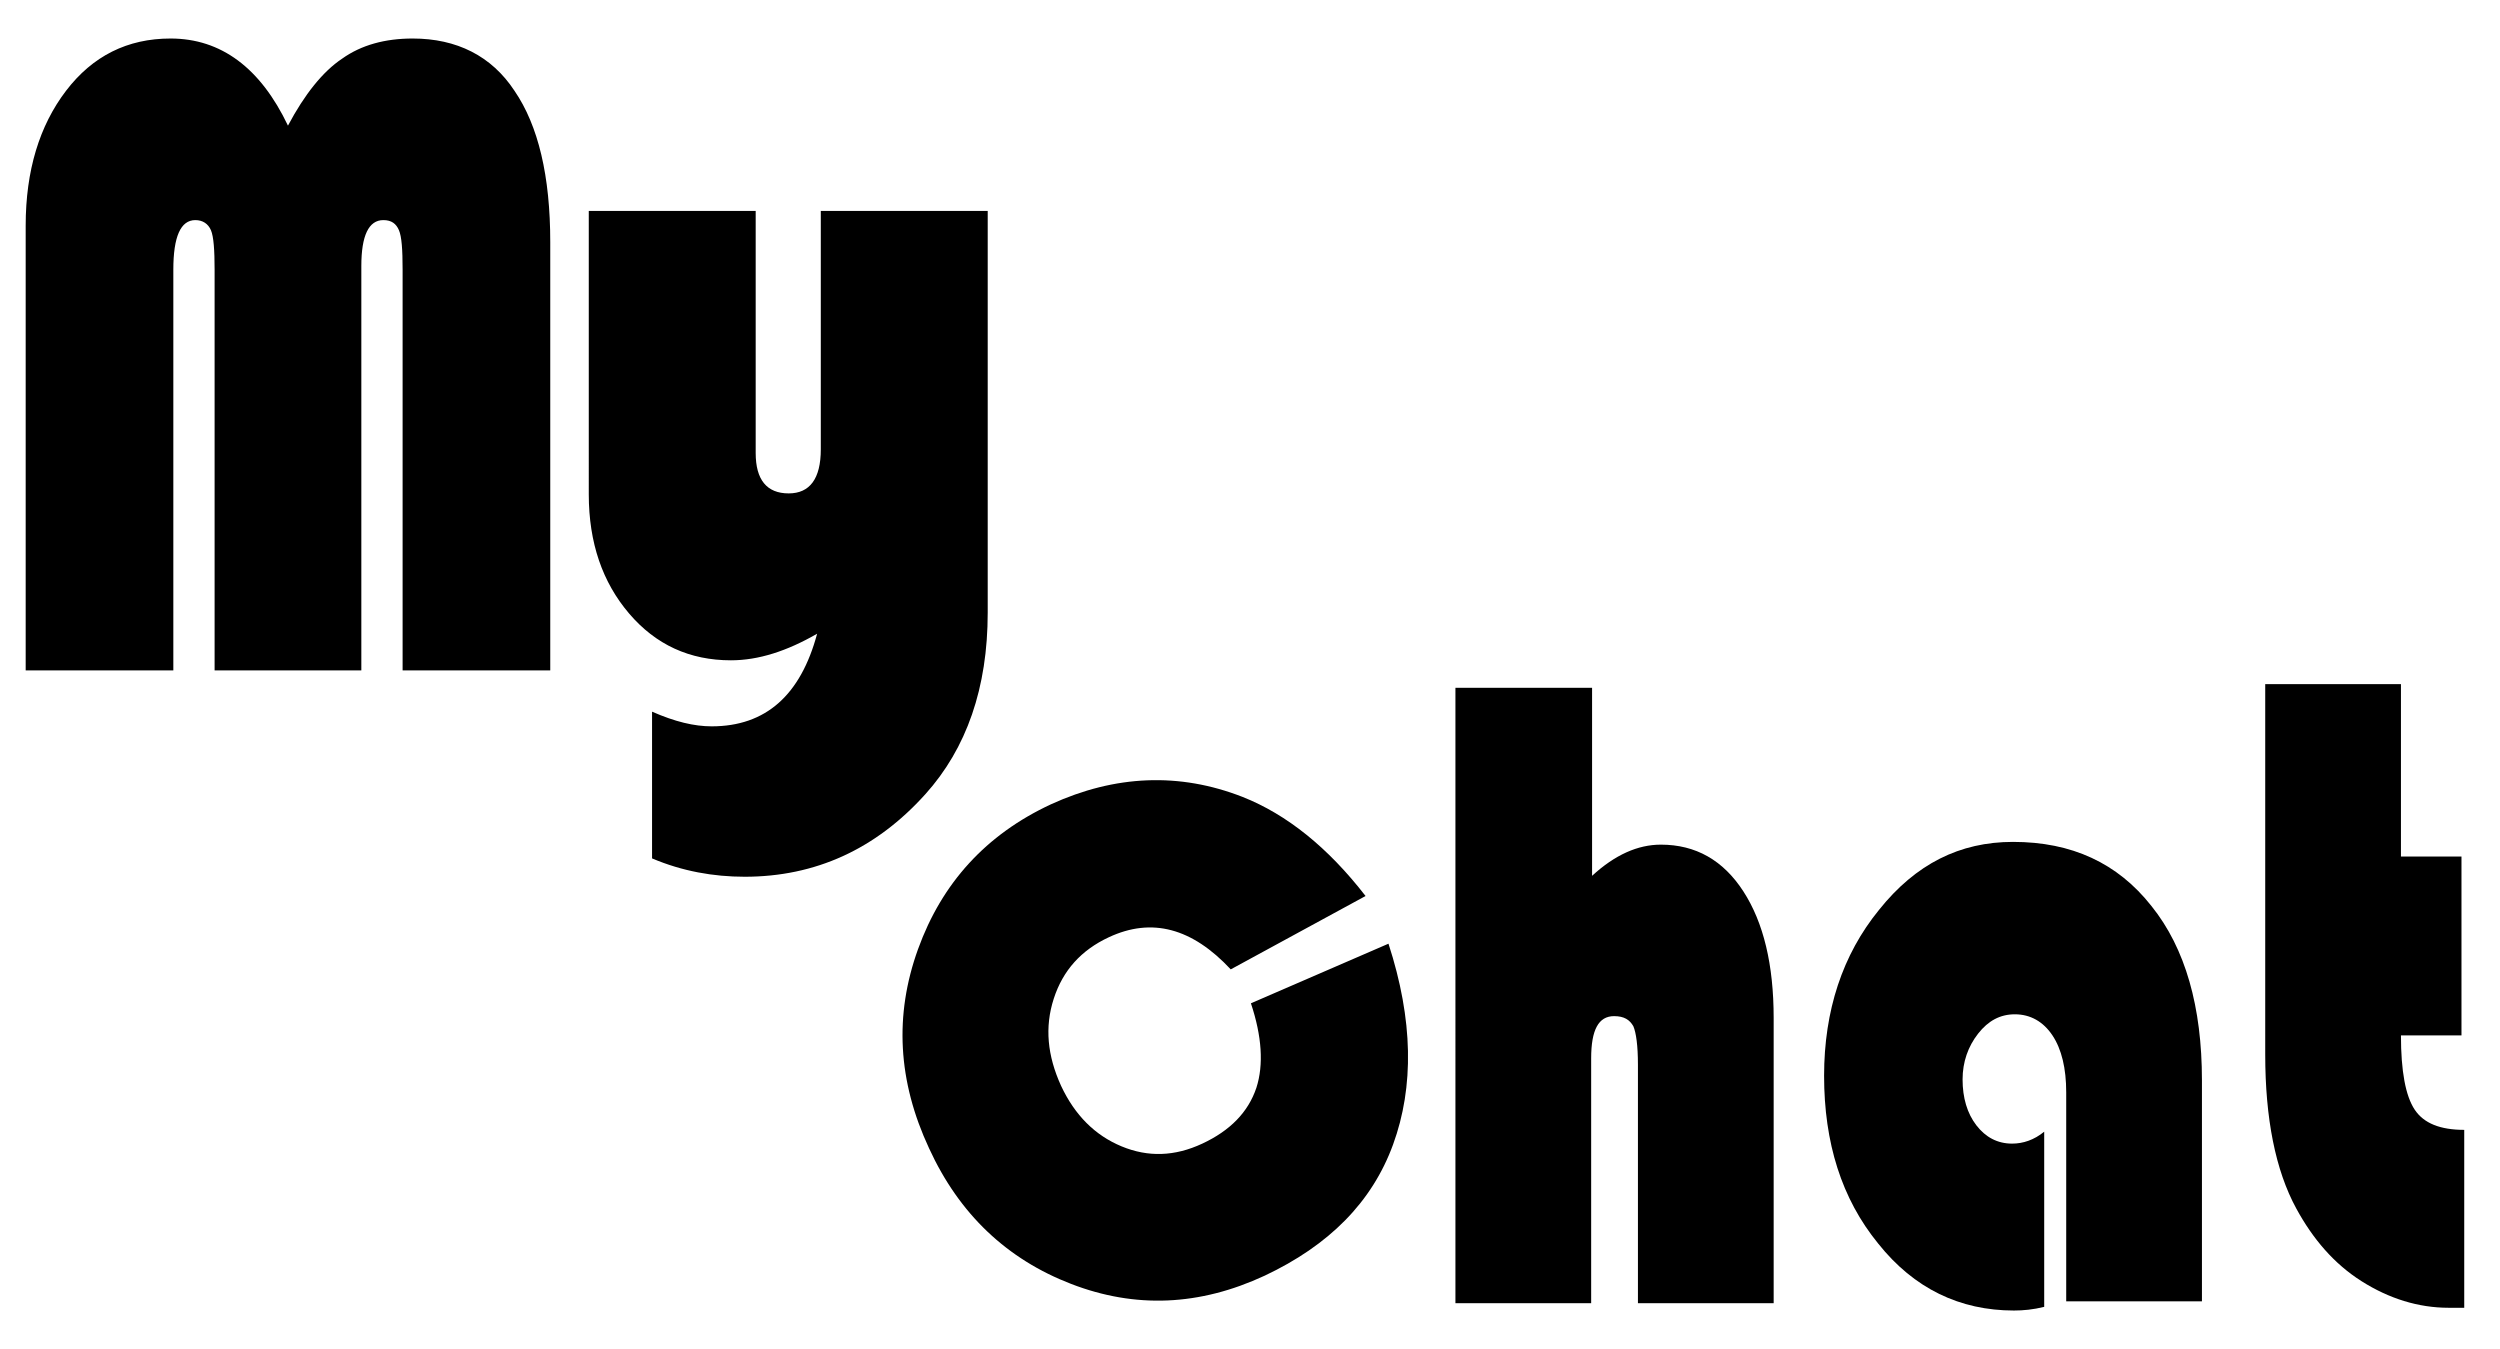 <?xml version="1.0" encoding="utf-8"?>
<!-- Generator: Adobe Illustrator 25.2.3, SVG Export Plug-In . SVG Version: 6.00 Build 0)  -->
<svg version="1.1" id="Layer_1" xmlns="http://www.w3.org/2000/svg" xmlns:xlink="http://www.w3.org/1999/xlink" x="0px" y="0px"
	 viewBox="0 0 272.6 147.1" style="enable-background:new 0 0 272.6 147.1;" xml:space="preserve">
<path d="M2.8,73.1V24.6c0-6,1.5-10.9,4.4-14.7c2.9-3.8,6.7-5.7,11.4-5.7c5.5,0,9.8,3.2,12.8,9.5c1.8-3.4,3.8-5.9,5.9-7.3
	c2.1-1.5,4.7-2.2,7.7-2.2c4.8,0,8.6,1.9,11.1,5.7c2.6,3.8,3.9,9.3,3.9,16.5v46.7H43.9V29.4c0-2.2-0.1-3.6-0.4-4.3
	c-0.3-0.7-0.8-1.1-1.7-1.1c-1.6,0-2.4,1.7-2.4,5v44.1H23.4V29.4c0-2.1-0.1-3.6-0.4-4.3c-0.3-0.7-0.9-1.1-1.7-1.1
	c-1.6,0-2.4,1.8-2.4,5.4v43.7H2.8z"/>
<path d="M71.1,93.6v-16c2.5,1.1,4.6,1.6,6.5,1.6c5.9,0,9.7-3.4,11.5-10.1C85.8,71,82.7,72,79.7,72c-4.5,0-8.2-1.7-11.1-5.1
	c-2.9-3.4-4.4-7.7-4.4-13V23h18.2v26.4c0,2.9,1.2,4.4,3.6,4.4c2.3,0,3.5-1.6,3.5-4.8V23h18.2v43.8c0,8.2-2.3,14.8-6.8,19.8
	c-5.4,6-12,9-19.7,9C77.8,95.6,74.4,95,71.1,93.6z"/>
<path d="M136.4,109.4l15-6.5c2.7,8.3,2.8,15.6,0.5,21.9c-2.3,6.3-7,11-14,14.3c-7.1,3.3-14.1,3.6-21.1,0.9
	c-7-2.7-12.2-7.6-15.5-14.8c-3.4-7.3-3.8-14.5-1.2-21.7c2.6-7.2,7.4-12.5,14.5-15.8c7-3.2,14-3.5,20.9-0.8
	c4.8,1.9,9.3,5.5,13.4,10.8l-14.7,8c-4.2-4.5-8.6-5.7-13.3-3.5c-3,1.4-5,3.6-6,6.7c-1,3.1-0.7,6.2,0.8,9.5c1.5,3.2,3.7,5.4,6.6,6.6
	c2.9,1.2,5.8,1.1,8.8-0.3c3-1.4,5-3.4,5.9-6.1C137.8,116.1,137.6,113,136.4,109.4z"/>
<path d="M173.6,75v20.5c2.5-2.3,5-3.4,7.5-3.4c3.8,0,6.8,1.7,9,5.1c2.2,3.4,3.3,8,3.3,13.8v31.1h-14.8v-26c0-2.1-0.2-3.5-0.5-4.2
	c-0.4-0.7-1-1.1-2.1-1.1c-1.7,0-2.5,1.5-2.5,4.6v26.7h-14.8V75H173.6z"/>
<path d="M222.9,123.4v19.1c-1.2,0.3-2.3,0.4-3.3,0.4c-5.9,0-10.9-2.4-14.8-7.3c-4-4.9-5.9-11-5.9-18.3c0-7.1,2-13.2,6-18.1
	c4-5,8.8-7.4,14.6-7.4c6.4,0,11.4,2.3,15.1,7c3.7,4.6,5.5,11,5.5,19v24.1h-14.8v-22.8c0-2.6-0.5-4.7-1.5-6.2c-1-1.5-2.4-2.3-4.1-2.3
	c-1.6,0-2.9,0.7-4,2.1c-1.1,1.4-1.7,3.1-1.7,5c0,2,0.5,3.7,1.5,5c1,1.3,2.3,2,3.9,2C220.6,124.7,221.8,124.3,222.9,123.4z"/>
<path d="M261.8,74.6v18.8h6.6v19.5h-6.6c0,3.9,0.5,6.6,1.5,8.1s2.8,2.2,5.4,2.2v19.4c-0.8,0-1.3,0-1.7,0c-3.3,0-6.5-1-9.5-2.9
	c-3-1.9-5.3-4.6-7.1-7.9c-2.3-4.2-3.4-9.9-3.4-16.8V74.6H261.8z"/>
</svg>
